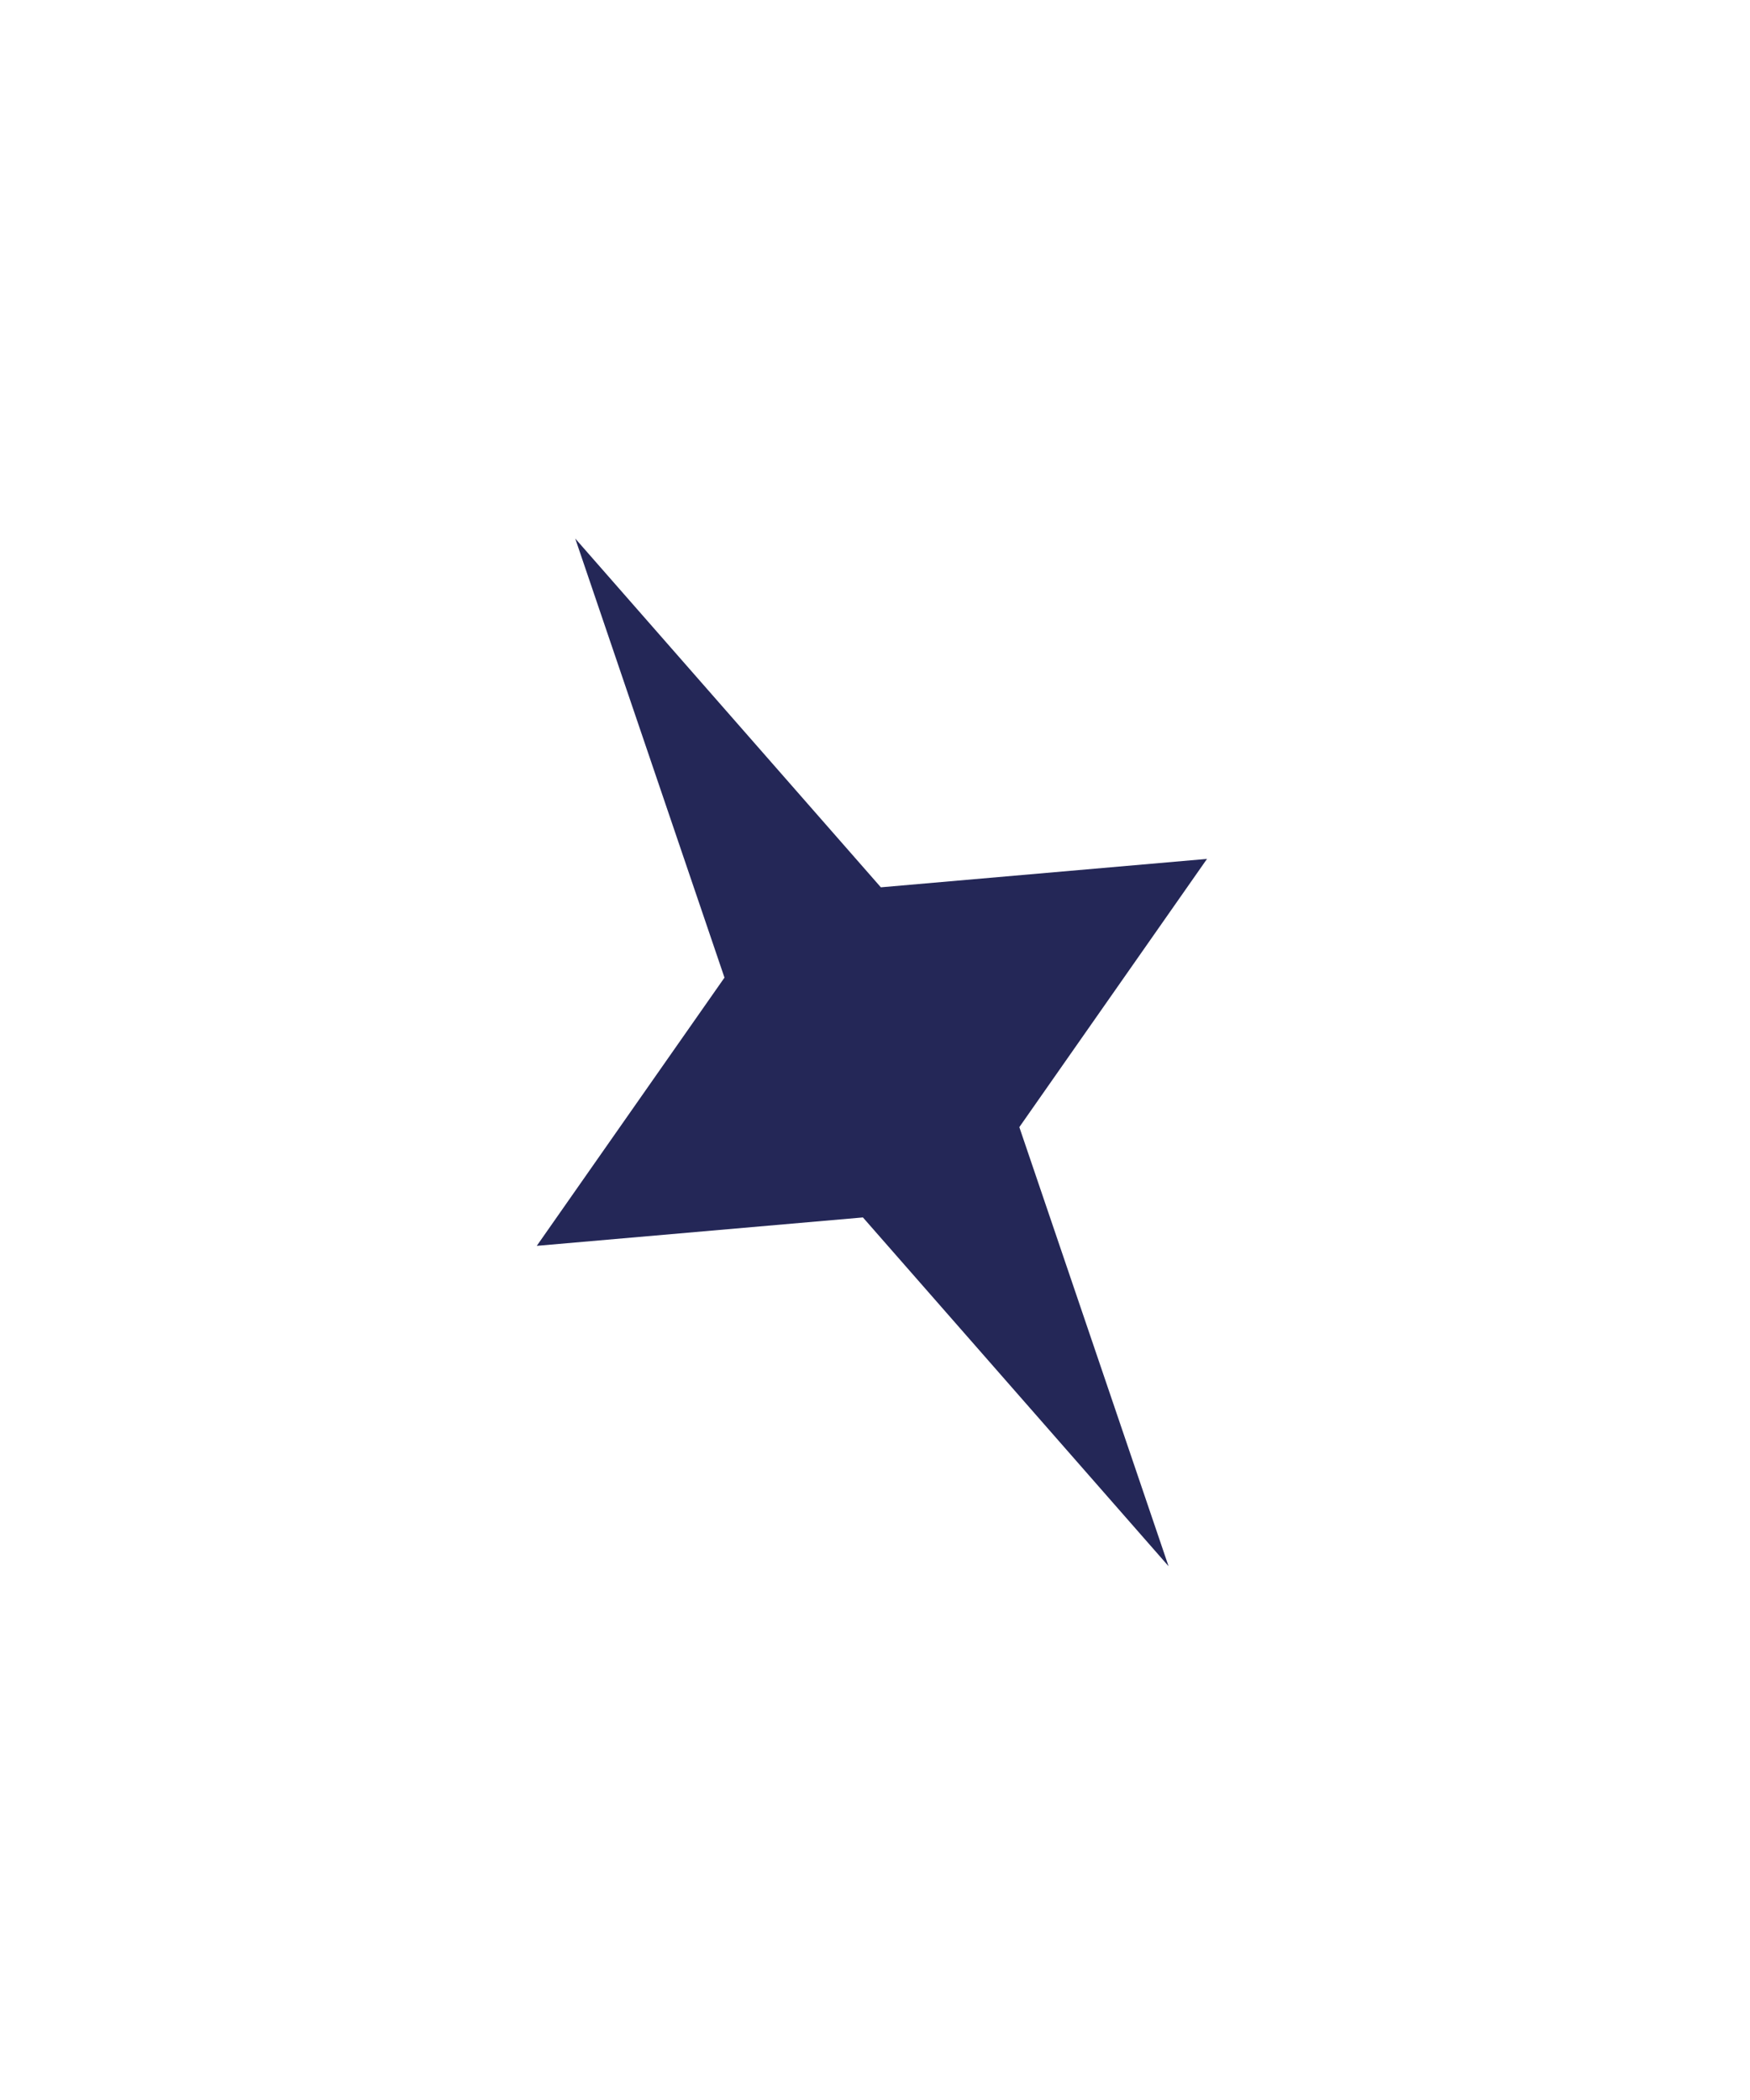 <svg width="80" height="96" viewBox="0 0 80 96" fill="none" xmlns="http://www.w3.org/2000/svg">
<g filter="url(#filter0_d_13_17)">
<path d="M26.296 8.618L40.268 24.563L55.178 23.264L46.598 35.526L53.42 55.599L39.448 39.654L24.538 40.953L33.119 28.691L26.296 8.618Z" fill="#242757"/>
</g>
<defs>
<filter id="filter0_d_13_17" x="0.538" y="0.618" width="78.639" height="94.981" filterUnits="userSpaceOnUse" color-interpolation-filters="sRGB">
<feFlood flood-opacity="0" result="BackgroundImageFix"/>
<feColorMatrix in="SourceAlpha" type="matrix" values="0 0 0 0 0 0 0 0 0 0 0 0 0 0 0 0 0 0 127 0" result="hardAlpha"/>
<feOffset dy="16"/>
<feGaussianBlur stdDeviation="12"/>
<feColorMatrix type="matrix" values="0 0 0 0 0 0 0 0 0 0 0 0 0 0 0 0 0 0 0.15 0"/>
<feBlend mode="normal" in2="BackgroundImageFix" result="effect1_dropShadow_13_17"/>
<feBlend mode="normal" in="SourceGraphic" in2="effect1_dropShadow_13_17" result="shape"/>
</filter>
</defs>
</svg>

